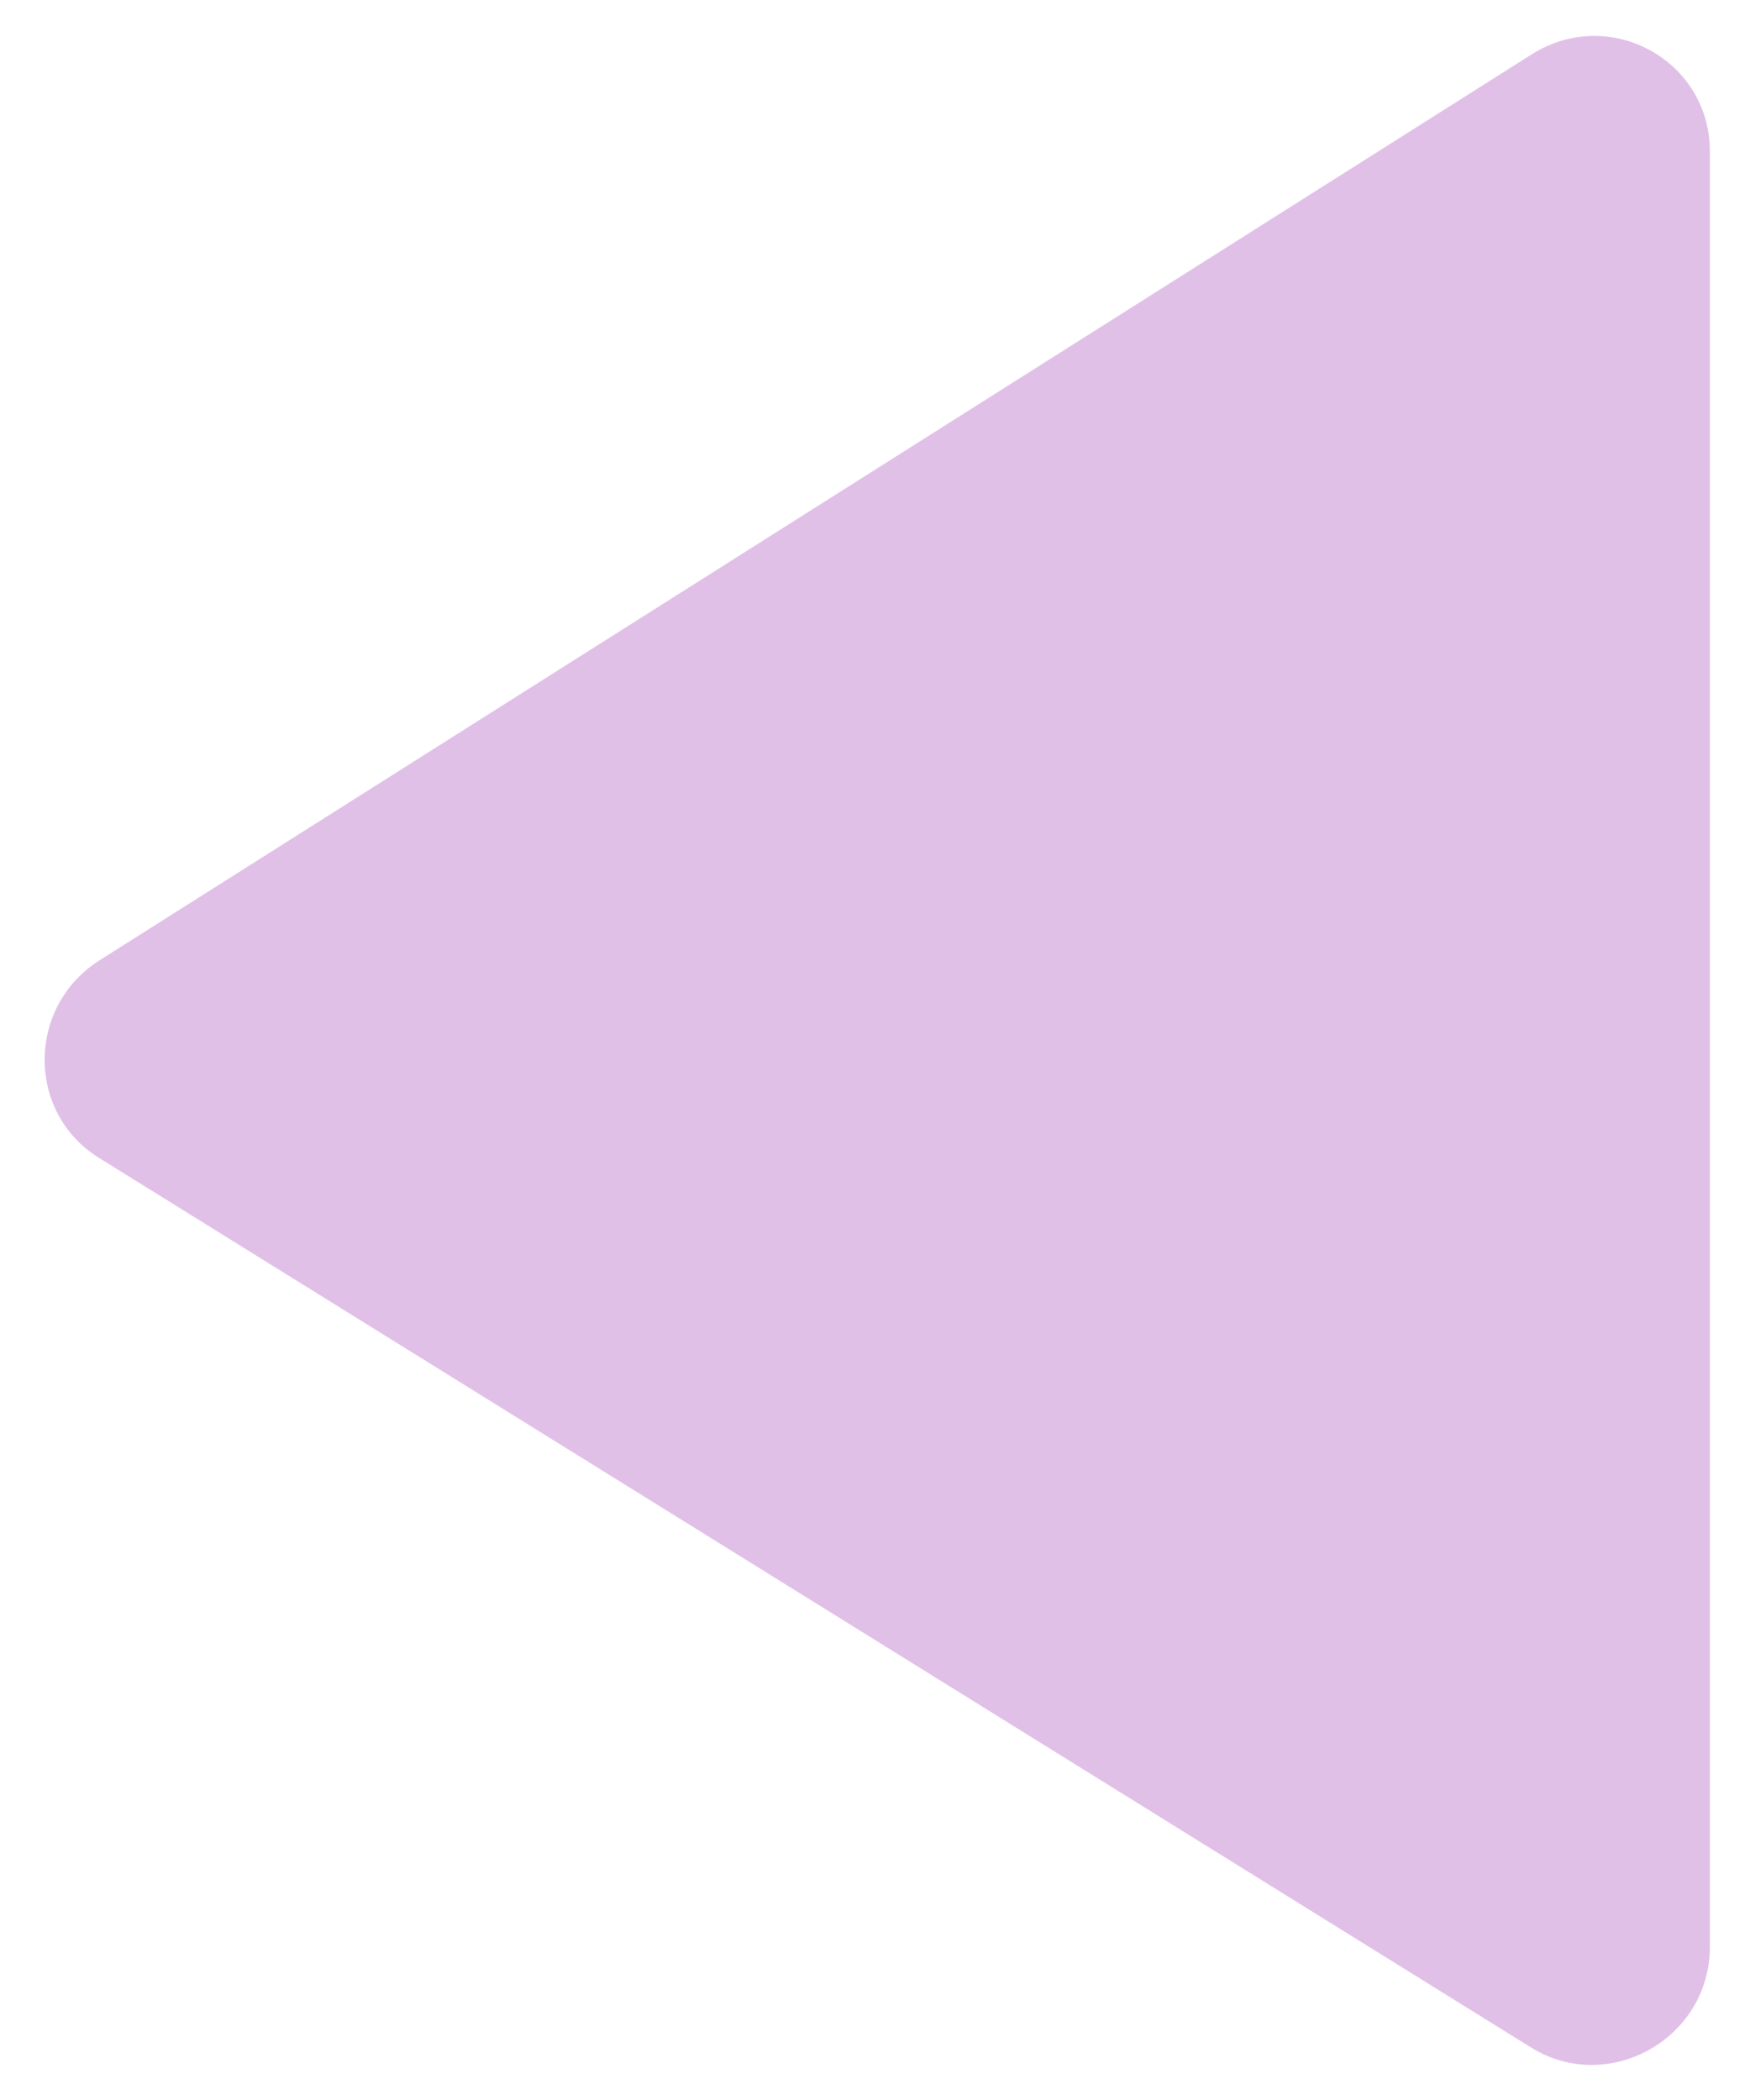 <svg width="30" height="36" viewBox="0 0 30 36" fill="none" xmlns="http://www.w3.org/2000/svg">
<path d="M26.243 35.098L1.696 19.849C0.449 19.075 0.457 17.253 1.71 16.46L26.257 0.932C27.589 0.09 29.312 1.028 29.312 2.596L29.312 33.373C29.312 34.949 27.574 35.925 26.243 35.098Z" fill="#e1c0e8"/>
</svg>
